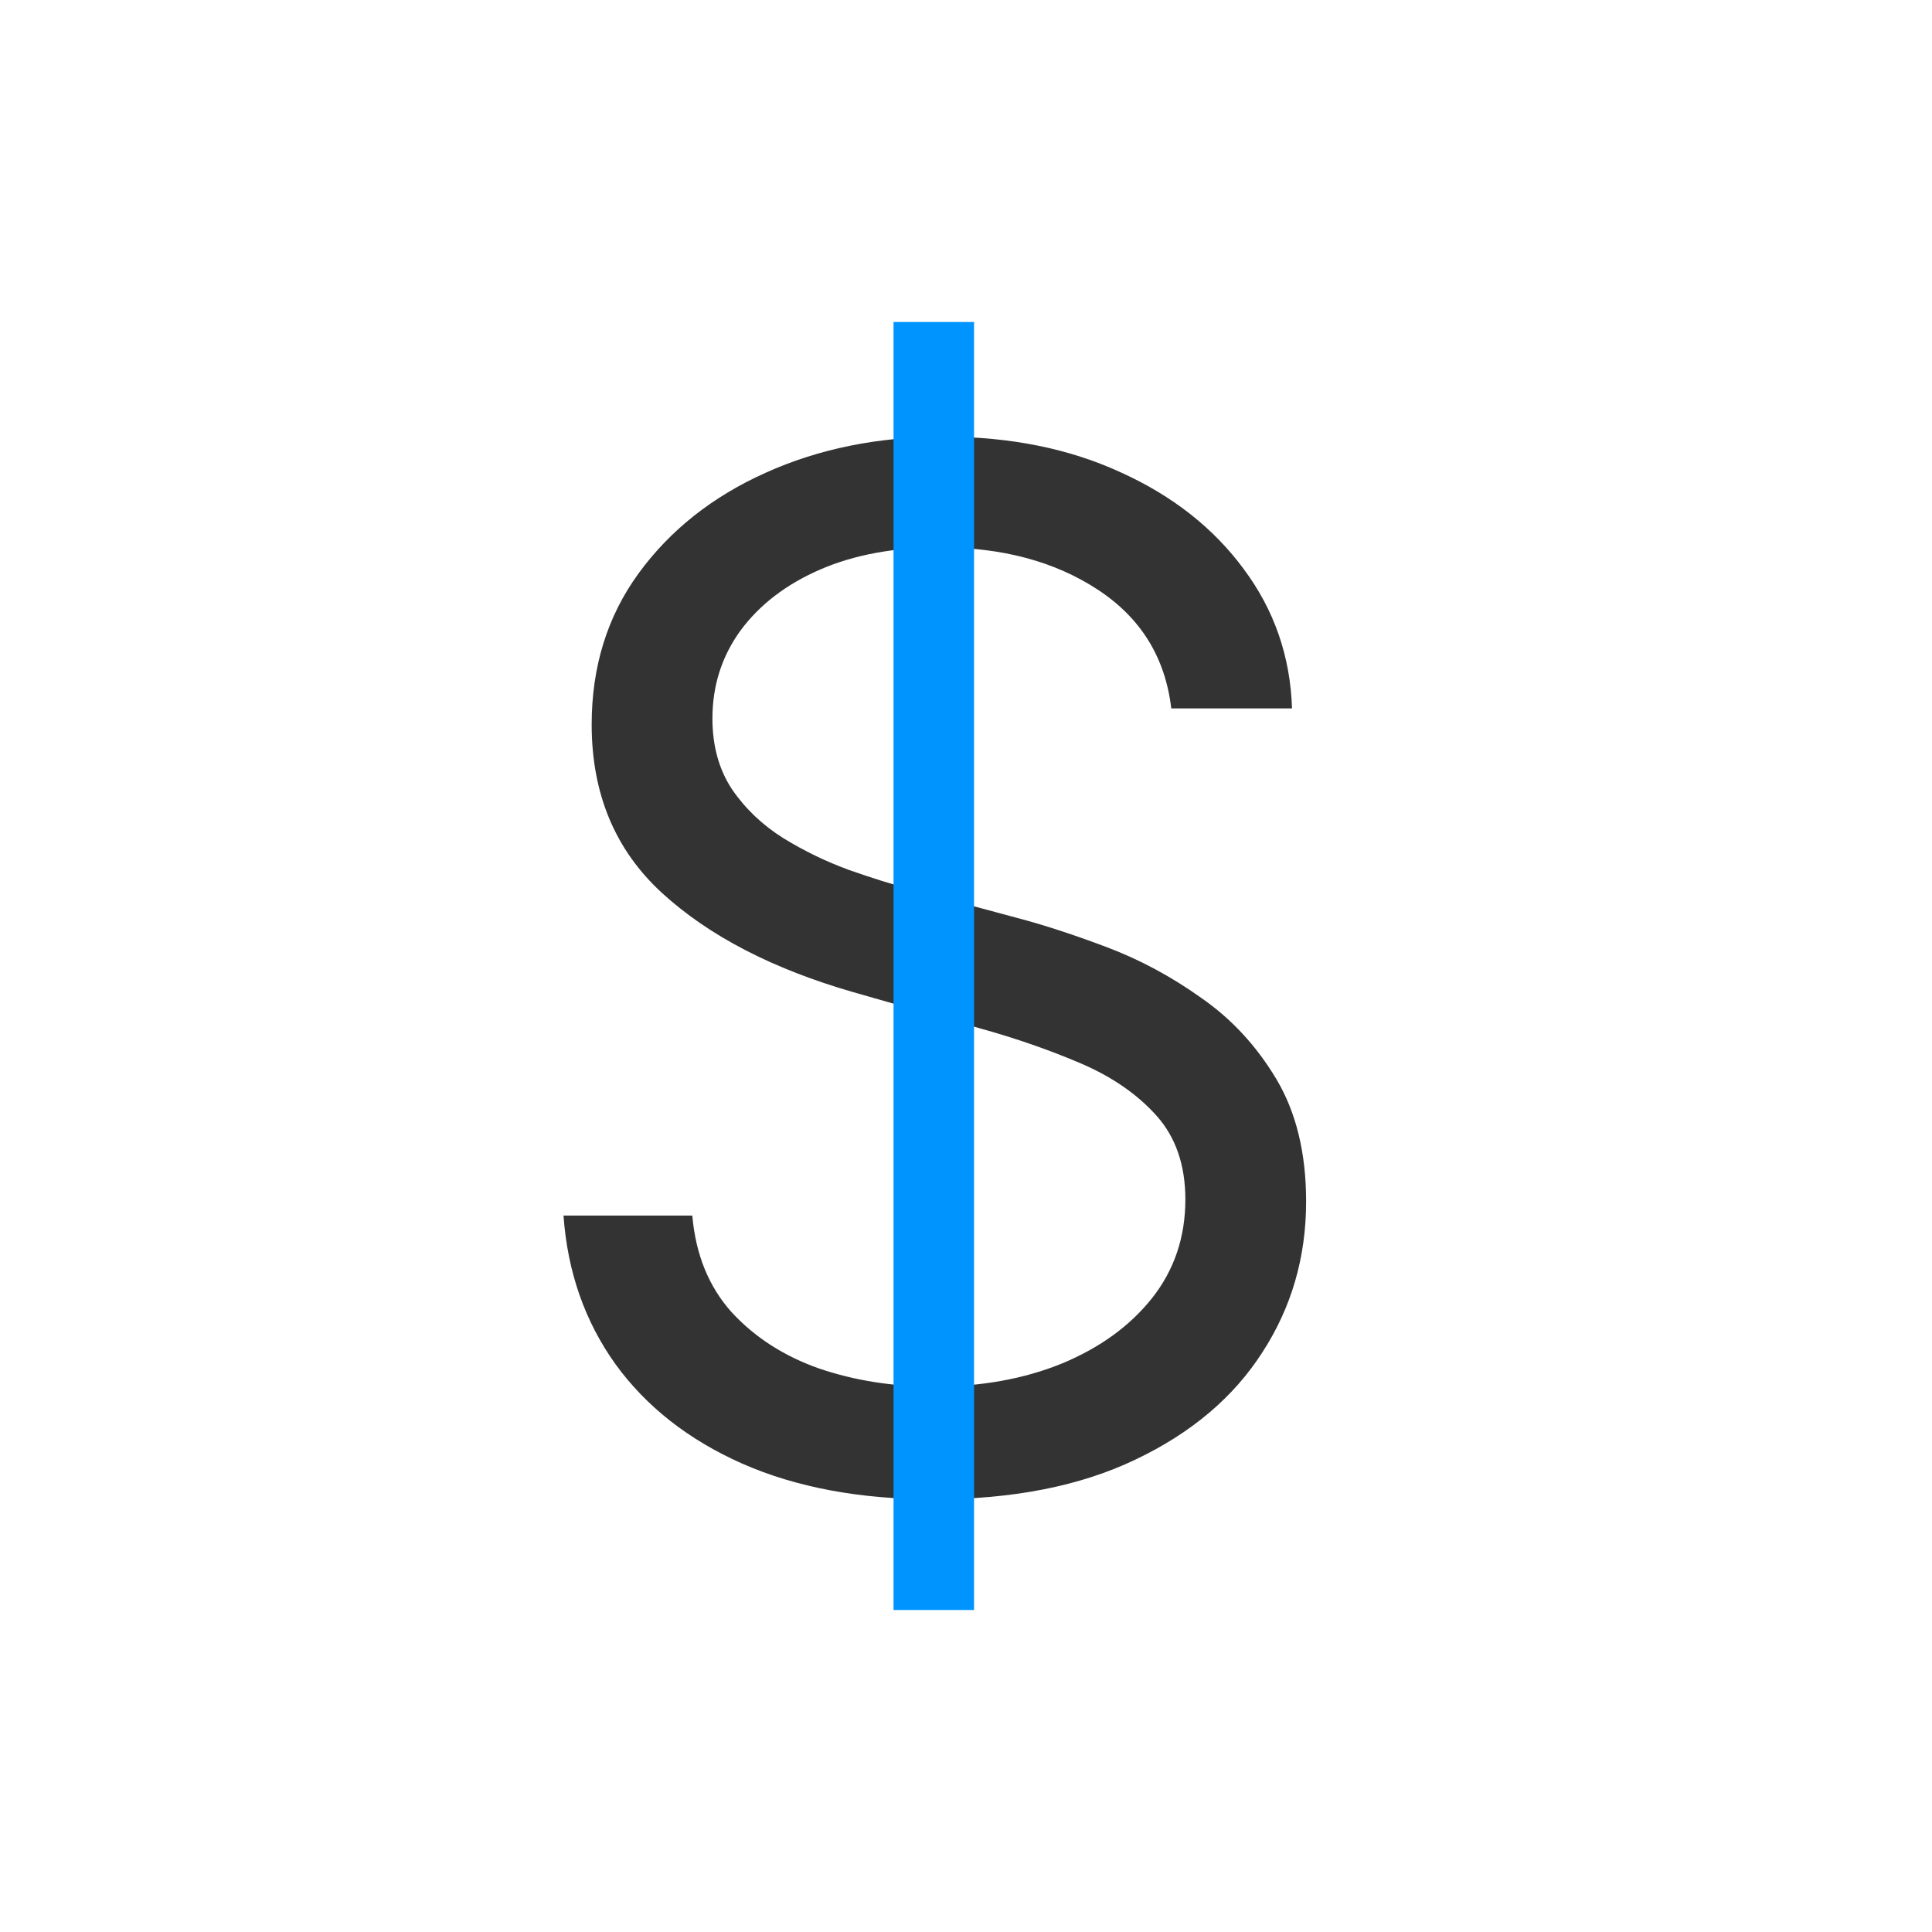 <svg width="24" height="24" viewBox="0 0 24 24" fill="none" xmlns="http://www.w3.org/2000/svg">
<path d="M14.55 8.8C14.475 8.166 14.171 7.675 13.637 7.325C13.104 6.975 12.45 6.8 11.675 6.8C11.108 6.8 10.613 6.891 10.188 7.075C9.767 7.258 9.438 7.51 9.2 7.831C8.967 8.152 8.85 8.516 8.85 8.925C8.85 9.266 8.931 9.56 9.094 9.806C9.26 10.048 9.473 10.25 9.731 10.412C9.99 10.571 10.26 10.702 10.544 10.806C10.827 10.906 11.088 10.987 11.325 11.05L12.625 11.4C12.958 11.487 13.329 11.608 13.738 11.762C14.15 11.916 14.544 12.127 14.919 12.394C15.298 12.656 15.61 12.994 15.856 13.406C16.102 13.819 16.225 14.325 16.225 14.925C16.225 15.617 16.044 16.241 15.681 16.8C15.323 17.358 14.798 17.802 14.106 18.131C13.419 18.46 12.583 18.625 11.6 18.625C10.683 18.625 9.89 18.477 9.219 18.181C8.552 17.885 8.027 17.473 7.644 16.944C7.265 16.414 7.05 15.8 7 15.1H8.6C8.642 15.583 8.804 15.983 9.088 16.3C9.375 16.612 9.738 16.846 10.175 17C10.617 17.15 11.092 17.225 11.6 17.225C12.192 17.225 12.723 17.129 13.194 16.937C13.665 16.741 14.037 16.471 14.312 16.125C14.588 15.775 14.725 15.367 14.725 14.9C14.725 14.475 14.606 14.129 14.369 13.862C14.131 13.596 13.819 13.379 13.431 13.212C13.044 13.046 12.625 12.9 12.175 12.775L10.6 12.325C9.6 12.037 8.808 11.627 8.225 11.094C7.642 10.56 7.35 9.862 7.35 9C7.35 8.283 7.544 7.658 7.931 7.125C8.323 6.587 8.848 6.171 9.506 5.875C10.169 5.575 10.908 5.425 11.725 5.425C12.55 5.425 13.283 5.573 13.925 5.869C14.567 6.16 15.075 6.56 15.45 7.069C15.829 7.577 16.029 8.154 16.05 8.8H14.55Z" fill="#333" stroke="none"/>
<rect x="11.1" y="4" width="1" height="16" fill="#0094ff" stroke="none"/>
</svg>
